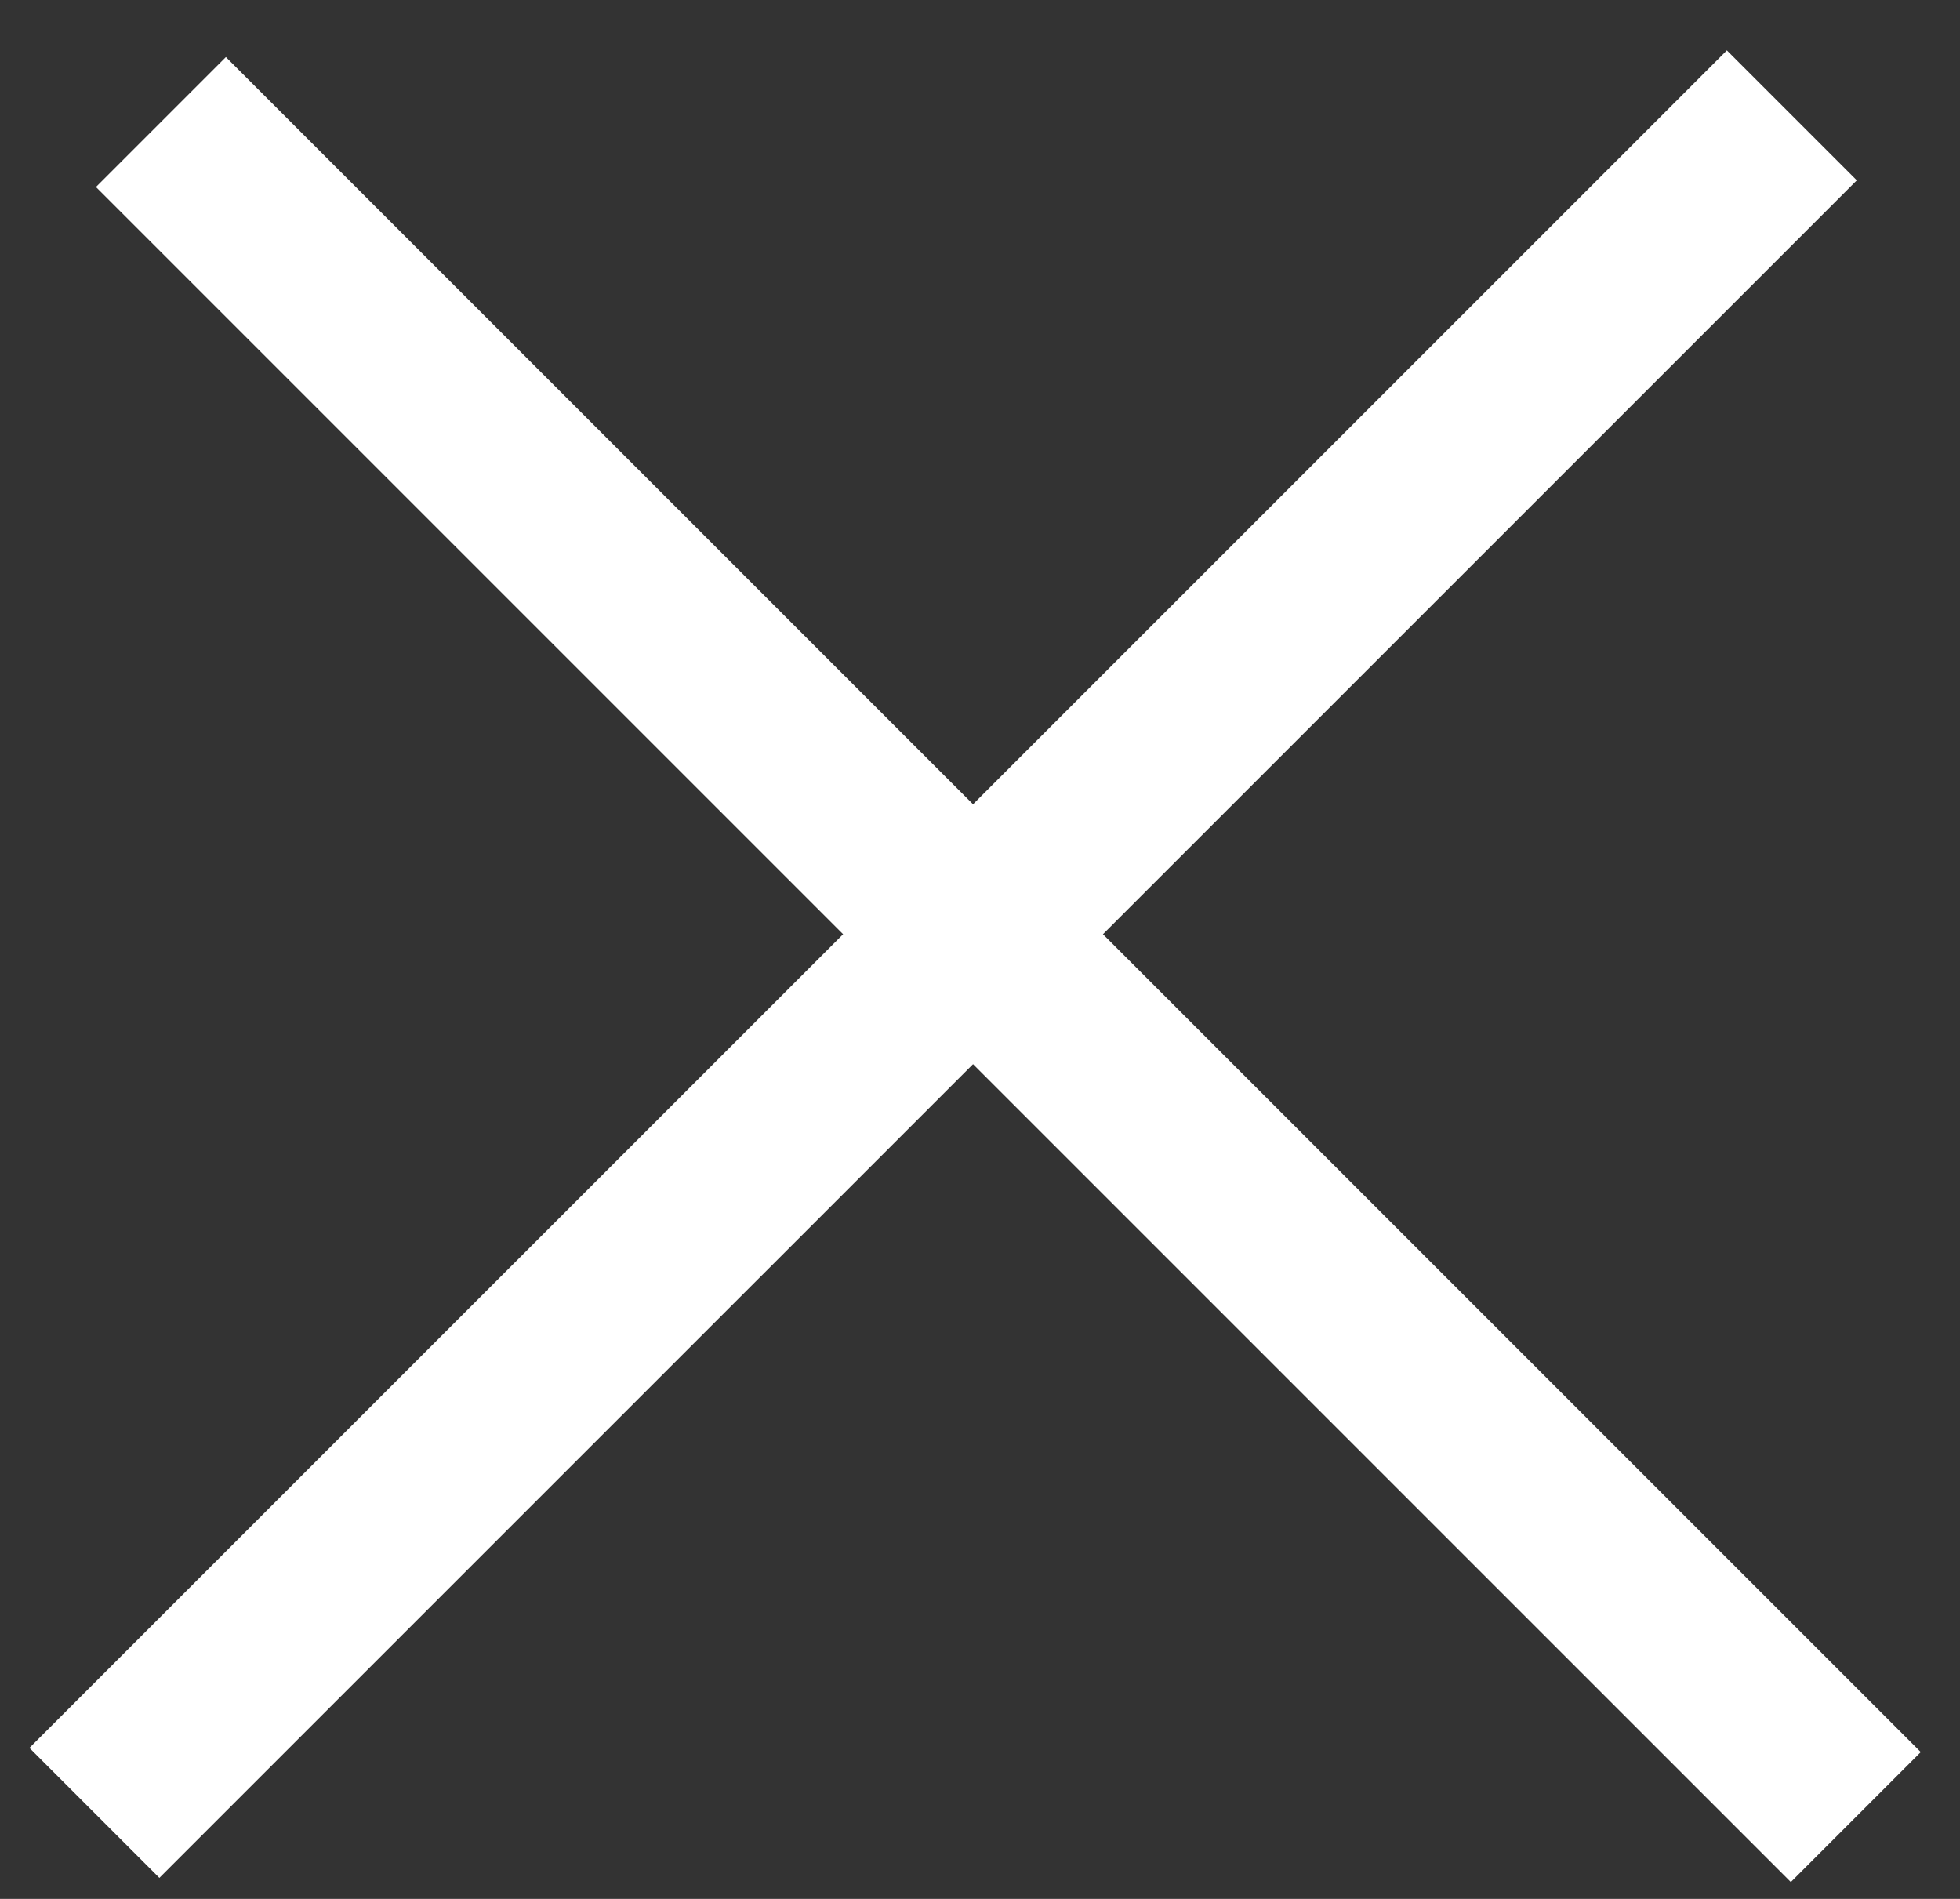 <?xml version="1.0" encoding="UTF-8" standalone="no"?>
<svg width="32px" height="31px" viewBox="0 0 32 31" version="1.1" xmlns="http://www.w3.org/2000/svg" xmlns:xlink="http://www.w3.org/1999/xlink">
    <rect x="0" y="0" width="32" height="31" fill="#333333" stroke="none"/>
    <!-- Generator: Sketch 41.2 (35397) - http://www.bohemiancoding.com/sketch -->
    <title>Close Icon</title>
    <desc>Created with Sketch.</desc>
    <defs></defs>
    <g id="UI" stroke="none" stroke-width="1" fill="none" fill-rule="evenodd" stroke-linecap="square">
        <g id="Version-6-fonts---menu-open" transform="translate(-1130, -27)" stroke="#FFF" stroke-width="3">
            <g id="Hamburger-Menu-Open" transform="translate(0, -1)">
                <g id="Close-Icon" transform="translate(1132, 30)">
                    <path d="M27.238,26.603 L1.688,1.053" id="Line"></path>
                    <path d="M0.602,26.535 L26.194,0.944" id="Line"></path>
                </g>
            </g>
        </g>
    </g>
</svg>